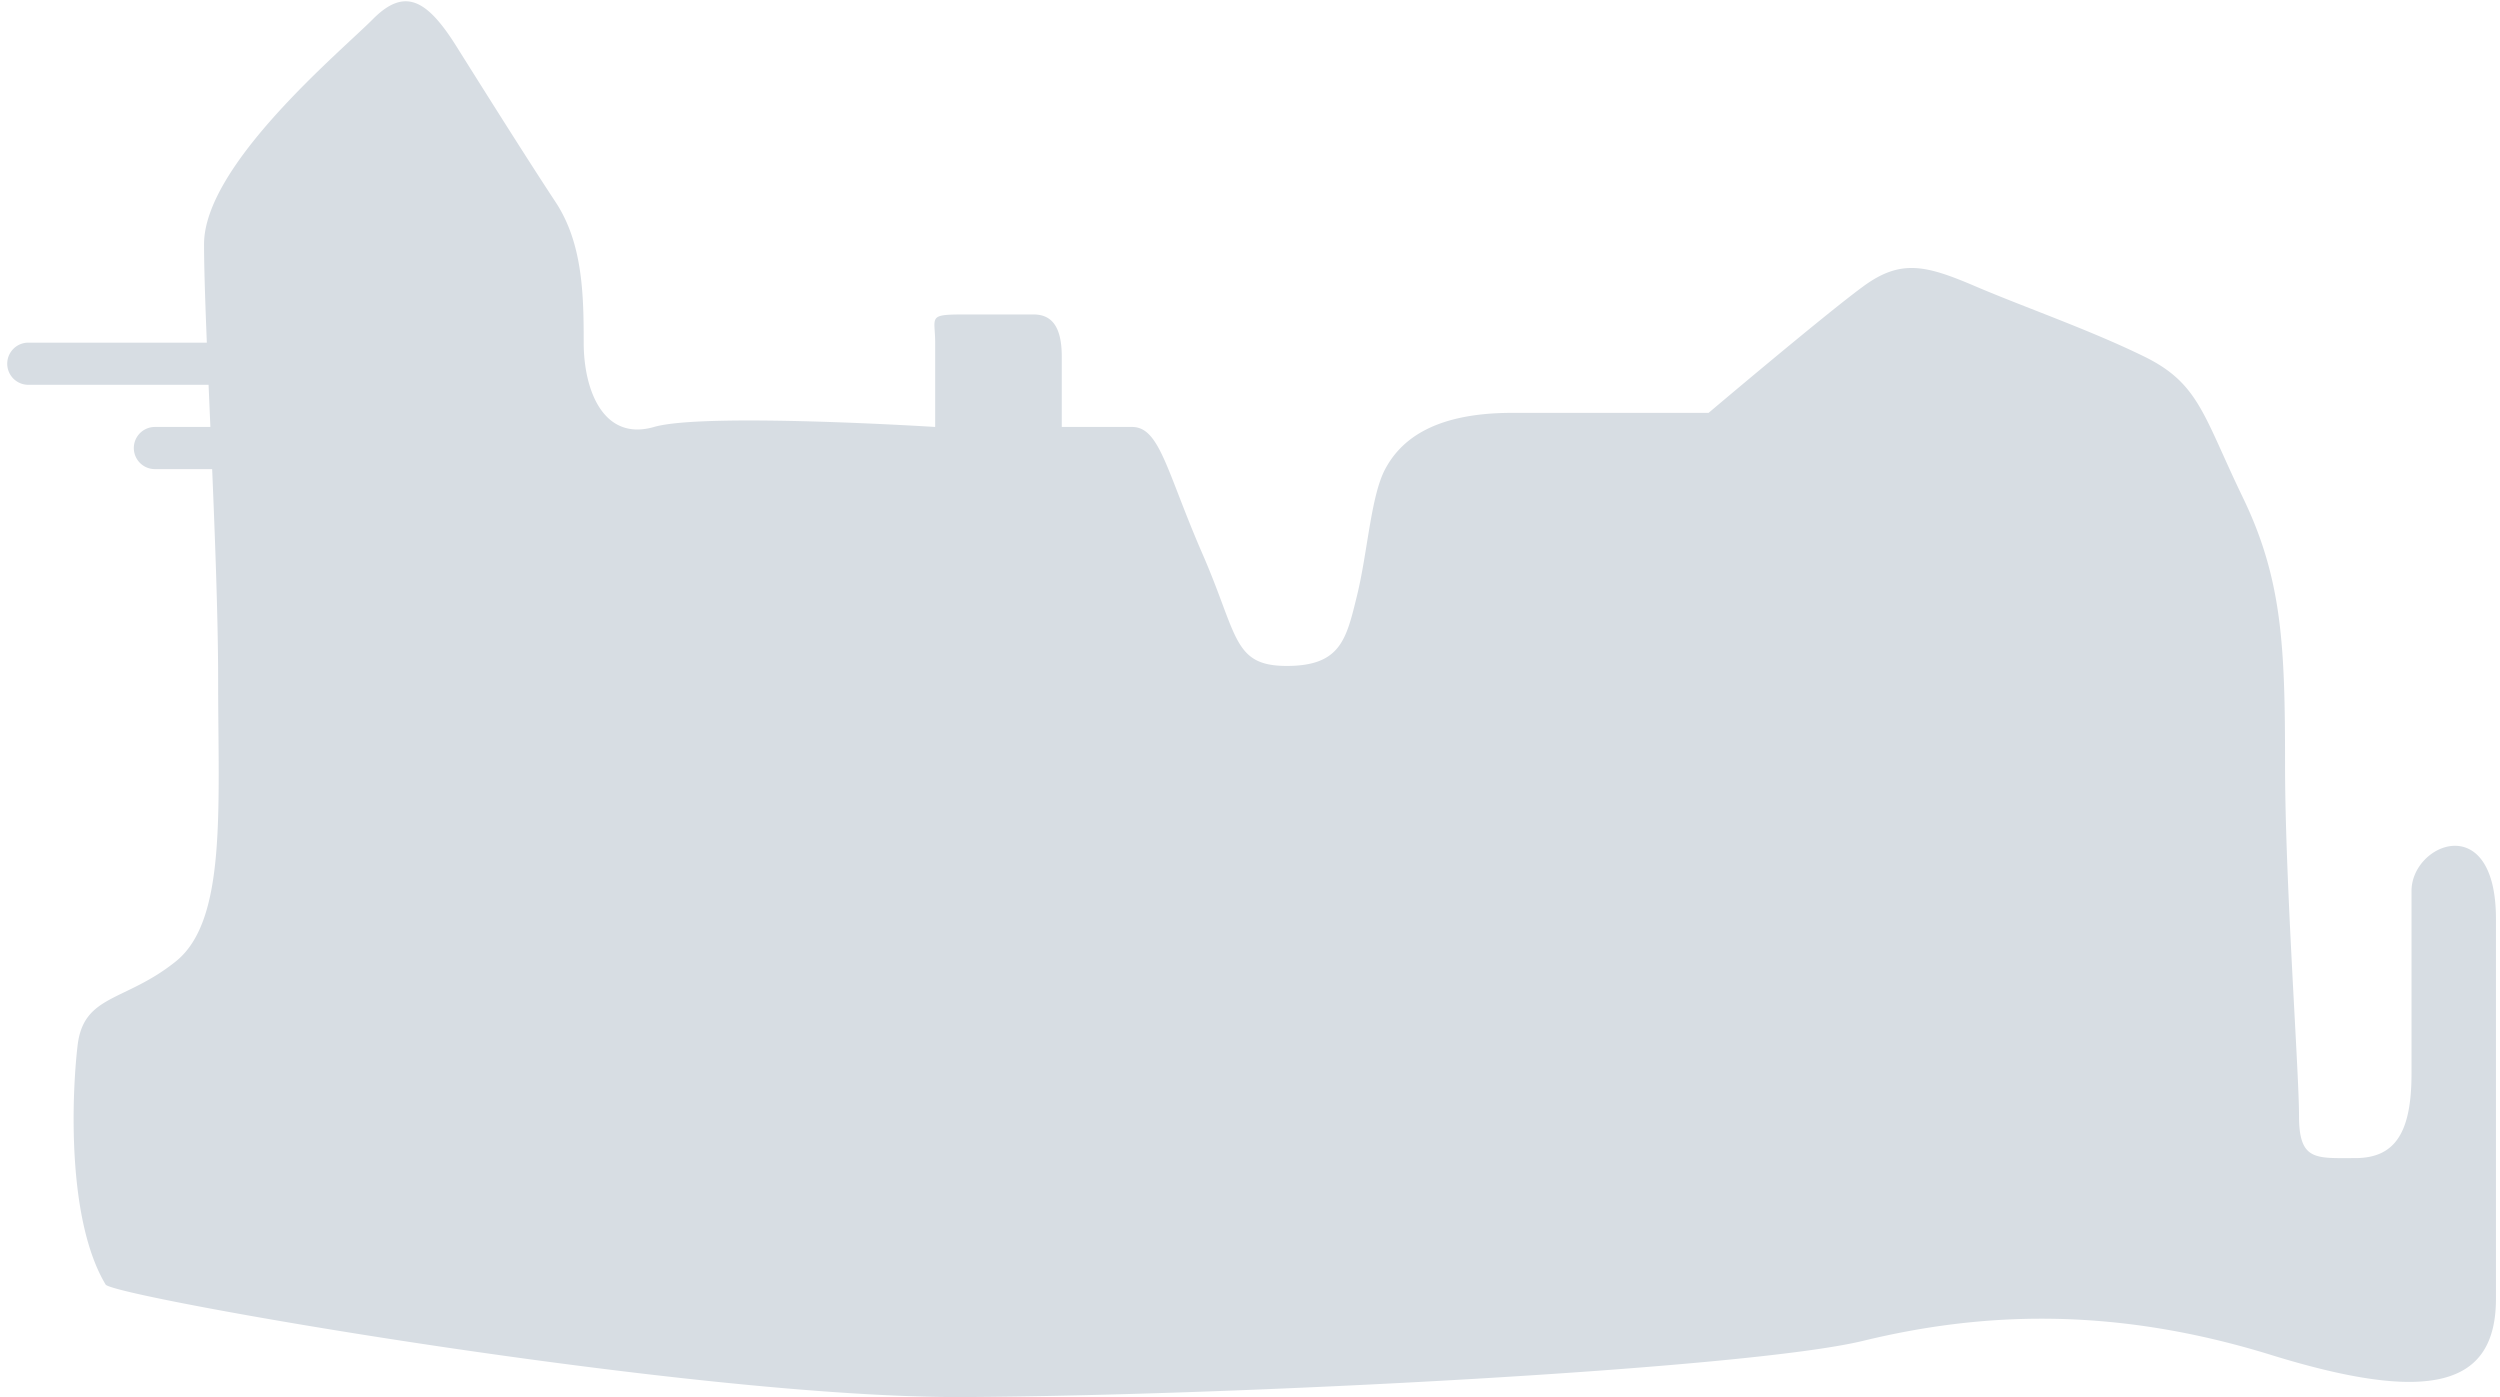 <svg version="1.2" baseProfile="tiny-ps" xmlns="http://www.w3.org/2000/svg" width="204" height="114"><style/><g id="Group 35"><g id="6 TYPES"><path id="vei" d="M8.62 104.82c-3.14-5.23-2.78-15.29-2.29-19.5.49-4.21 3.88-3.54 8.03-6.88C18.51 75.09 17.8 66 17.8 55.49s-1.15-29.1-1.15-35.56c0-6.47 11.16-15.73 13.77-18.36 2.61-2.63 4.43-1.63 6.88 2.3 2.46 3.92 5.82 9.26 8.03 12.61 2.22 3.36 2.3 7.55 2.3 11.48 0 3.92 1.63 8.07 5.74 6.88 4.1-1.19 22.94 0 22.94 0v-6.88c0-2.1-.65-2.3 2.3-2.3h5.73c1.52 0 2.3 1.05 2.3 3.44v5.74h5.74c2.26 0 2.82 3.64 5.73 10.33 2.92 6.68 2.47 9.17 6.89 9.17 4.41 0 4.86-2.19 5.73-5.73.87-3.54 1.13-8.13 2.3-10.33 1.17-2.19 3.71-4.58 10.32-4.59h16.07s9.54-8.07 12.62-10.32c3.07-2.25 5.1-1.74 9.17 0 4.08 1.74 9.3 3.54 13.77 5.73 4.48 2.2 4.8 4.79 8.03 11.48 3.23 6.68 3.45 12.16 3.45 21.79 0 9.64 1.14 24.99 1.14 28.69 0 3.69 1.36 3.44 4.59 3.44 3.23 0 4.59-2.05 4.59-6.89V72.7c0-3.89 6.89-6.69 6.89 2.29v30.98c0 7.14-5.33 8.62-18.36 4.59-13.04-4.03-23.78-3.45-33.27-1.15-9.5 2.31-51.35 4.48-73.43 4.59-22.09.11-69.39-8.18-69.99-9.18zM2.31 27.96h22.95a1.72 1.72 0 110 3.44H2.31a1.72 1.72 0 110-3.44zm10.33 6.88h9.17c.96 0 1.73.77 1.73 1.72s-.77 1.72-1.73 1.72h-9.17a1.72 1.72 0 110-3.44z" fill="#d7dde3"/></g></g></svg>